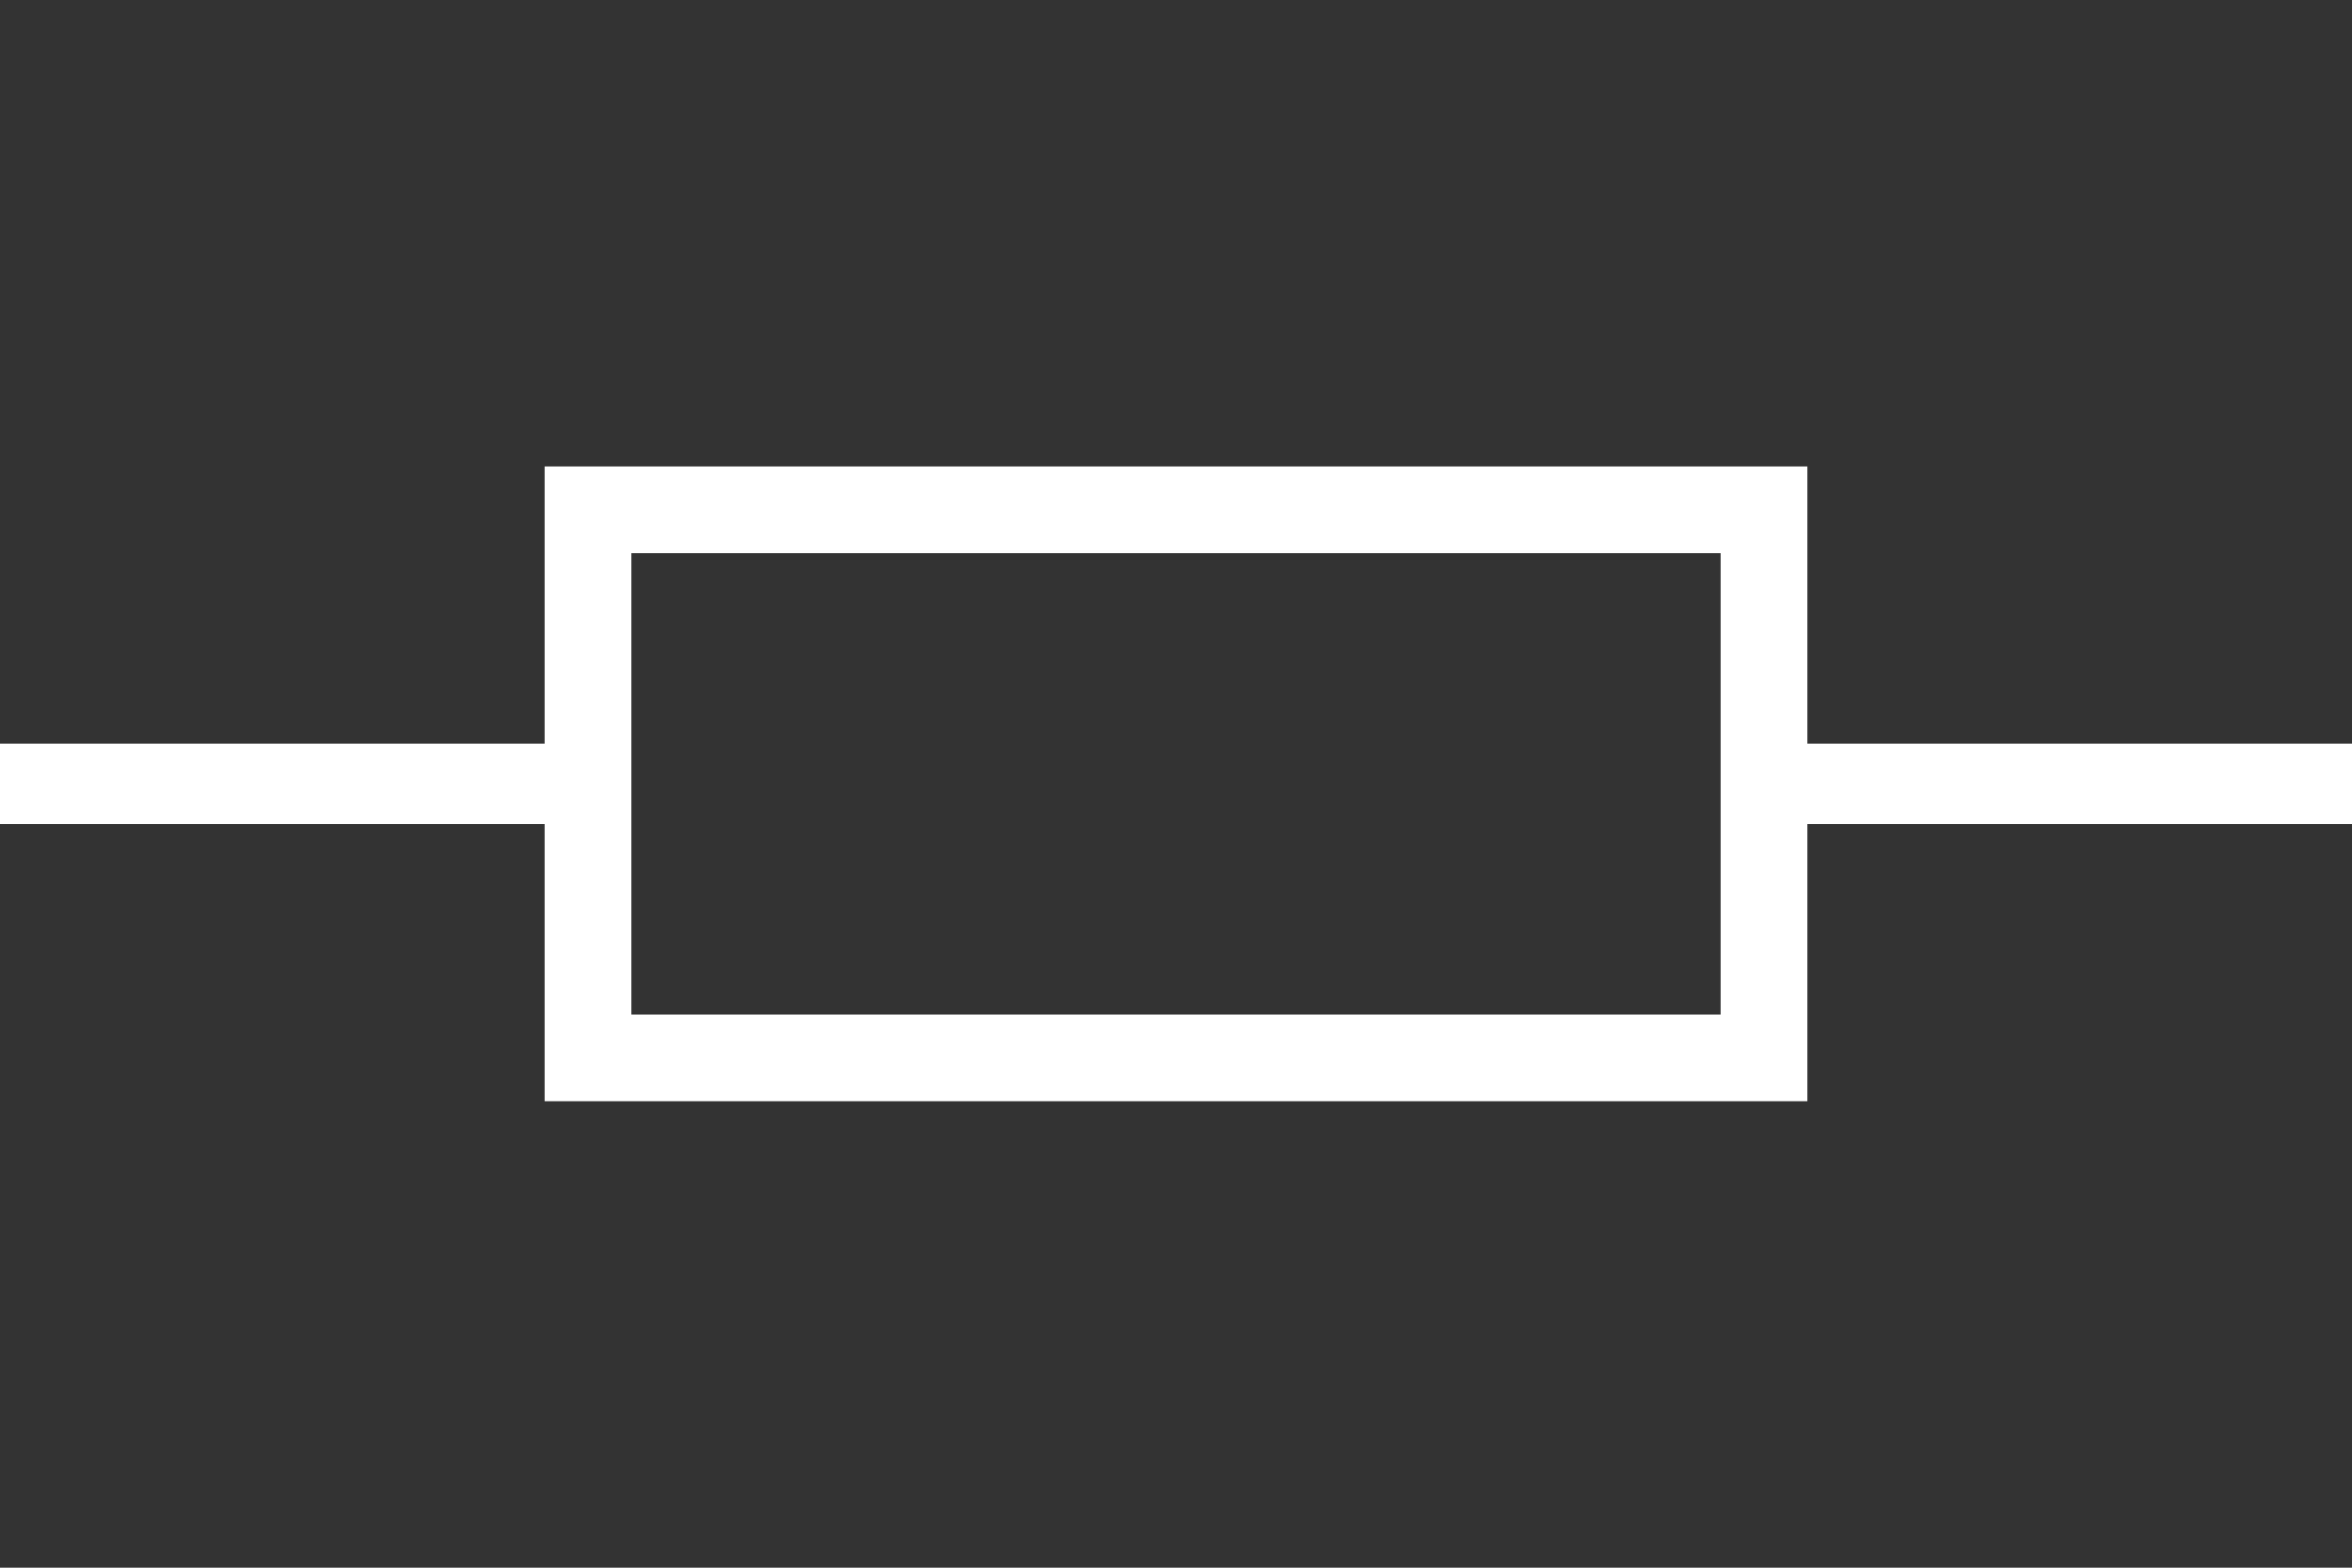 <?xml version="1.0" encoding="UTF-8" standalone="no"?>
<!-- Creator: CorelDRAW -->

<svg
   xmlns:dc="http://purl.org/dc/elements/1.1/"
   xmlns:cc="http://creativecommons.org/ns#"
   xmlns:rdf="http://www.w3.org/1999/02/22-rdf-syntax-ns#"
   xmlns:svg="http://www.w3.org/2000/svg"
   xmlns="http://www.w3.org/2000/svg"
   xmlns:sodipodi="http://sodipodi.sourceforge.net/DTD/sodipodi-0.dtd"
   xmlns:inkscape="http://www.inkscape.org/namespaces/inkscape"
   xml:space="preserve"
   width="6mm"
   height="4mm"
   style="fill-rule:evenodd;image-rendering:optimizeQuality;shape-rendering:geometricPrecision;text-rendering:geometricPrecision"
   viewBox="0 0 236.4 157.6"
   version="1.1"
   id="svg13"
   sodipodi:docname="Rsym.svg"
   inkscape:version="0.92.4 (5da689c313, 2019-01-14)"><rect x="0" y="0" width="236.4" height="157.6" fill="#333333" stroke="none"/><sodipodi:namedview
   pagecolor="#ffffff"
   bordercolor="#666666"
   borderopacity="1"
   objecttolerance="10"
   gridtolerance="10"
   guidetolerance="10"
   inkscape:pageopacity="0"
   inkscape:pageshadow="2"
   inkscape:window-width="3840"
   inkscape:window-height="2097"
   id="namedview15"
   showgrid="true"
   units="mm"
   inkscape:zoom="32"
   inkscape:cx="13.408066"
   inkscape:cy="-0.35921821"
   inkscape:window-x="3832"
   inkscape:window-y="-8"
   inkscape:window-maximized="1"
   inkscape:current-layer="svg13"
   inkscape:snap-global="true"
   inkscape:snap-grids="true"
   inkscape:snap-to-guides="false"><inkscape:grid
     type="xygrid"
     id="grid817"
     units="mm"
     spacingx="19.7"
     spacingy="39.4"
     empspacing="5"
     dotted="false" /></sodipodi:namedview>
 <defs
   id="defs4">
  <style
   type="text/css"
   id="style2">
   <![CDATA[
    .fil0 {fill:#996633}
    .fil1 {fill:#E5E5E5}
   ]]>
  </style>
 
  
  
  
 </defs>
 
<path
   style="fill:none;stroke:#ffffff;stroke-width:8.075px;stroke-linecap:butt;stroke-linejoin:miter;stroke-opacity:1"
   d="m 0,78.8 59.1,3e-6"
   id="path4545"
   inkscape:connector-curvature="0"
   sodipodi:nodetypes="cc" /><path
   style="fill:none;stroke:#ffffff;stroke-width:8.075px;stroke-linecap:butt;stroke-linejoin:miter;stroke-opacity:1"
   d="M 236.4,78.8 H 177.3"
   id="path4557"
   inkscape:connector-curvature="0" /><path
   style="fill:none;stroke:#ffffff;stroke-width:8.717px;stroke-linecap:butt;stroke-linejoin:miter;stroke-opacity:1"
   d="M 177.3,106.349 H 59.1 l 2e-6,-55.097 H 177.3 Z"
   id="path4561"
   inkscape:connector-curvature="0" /></svg>